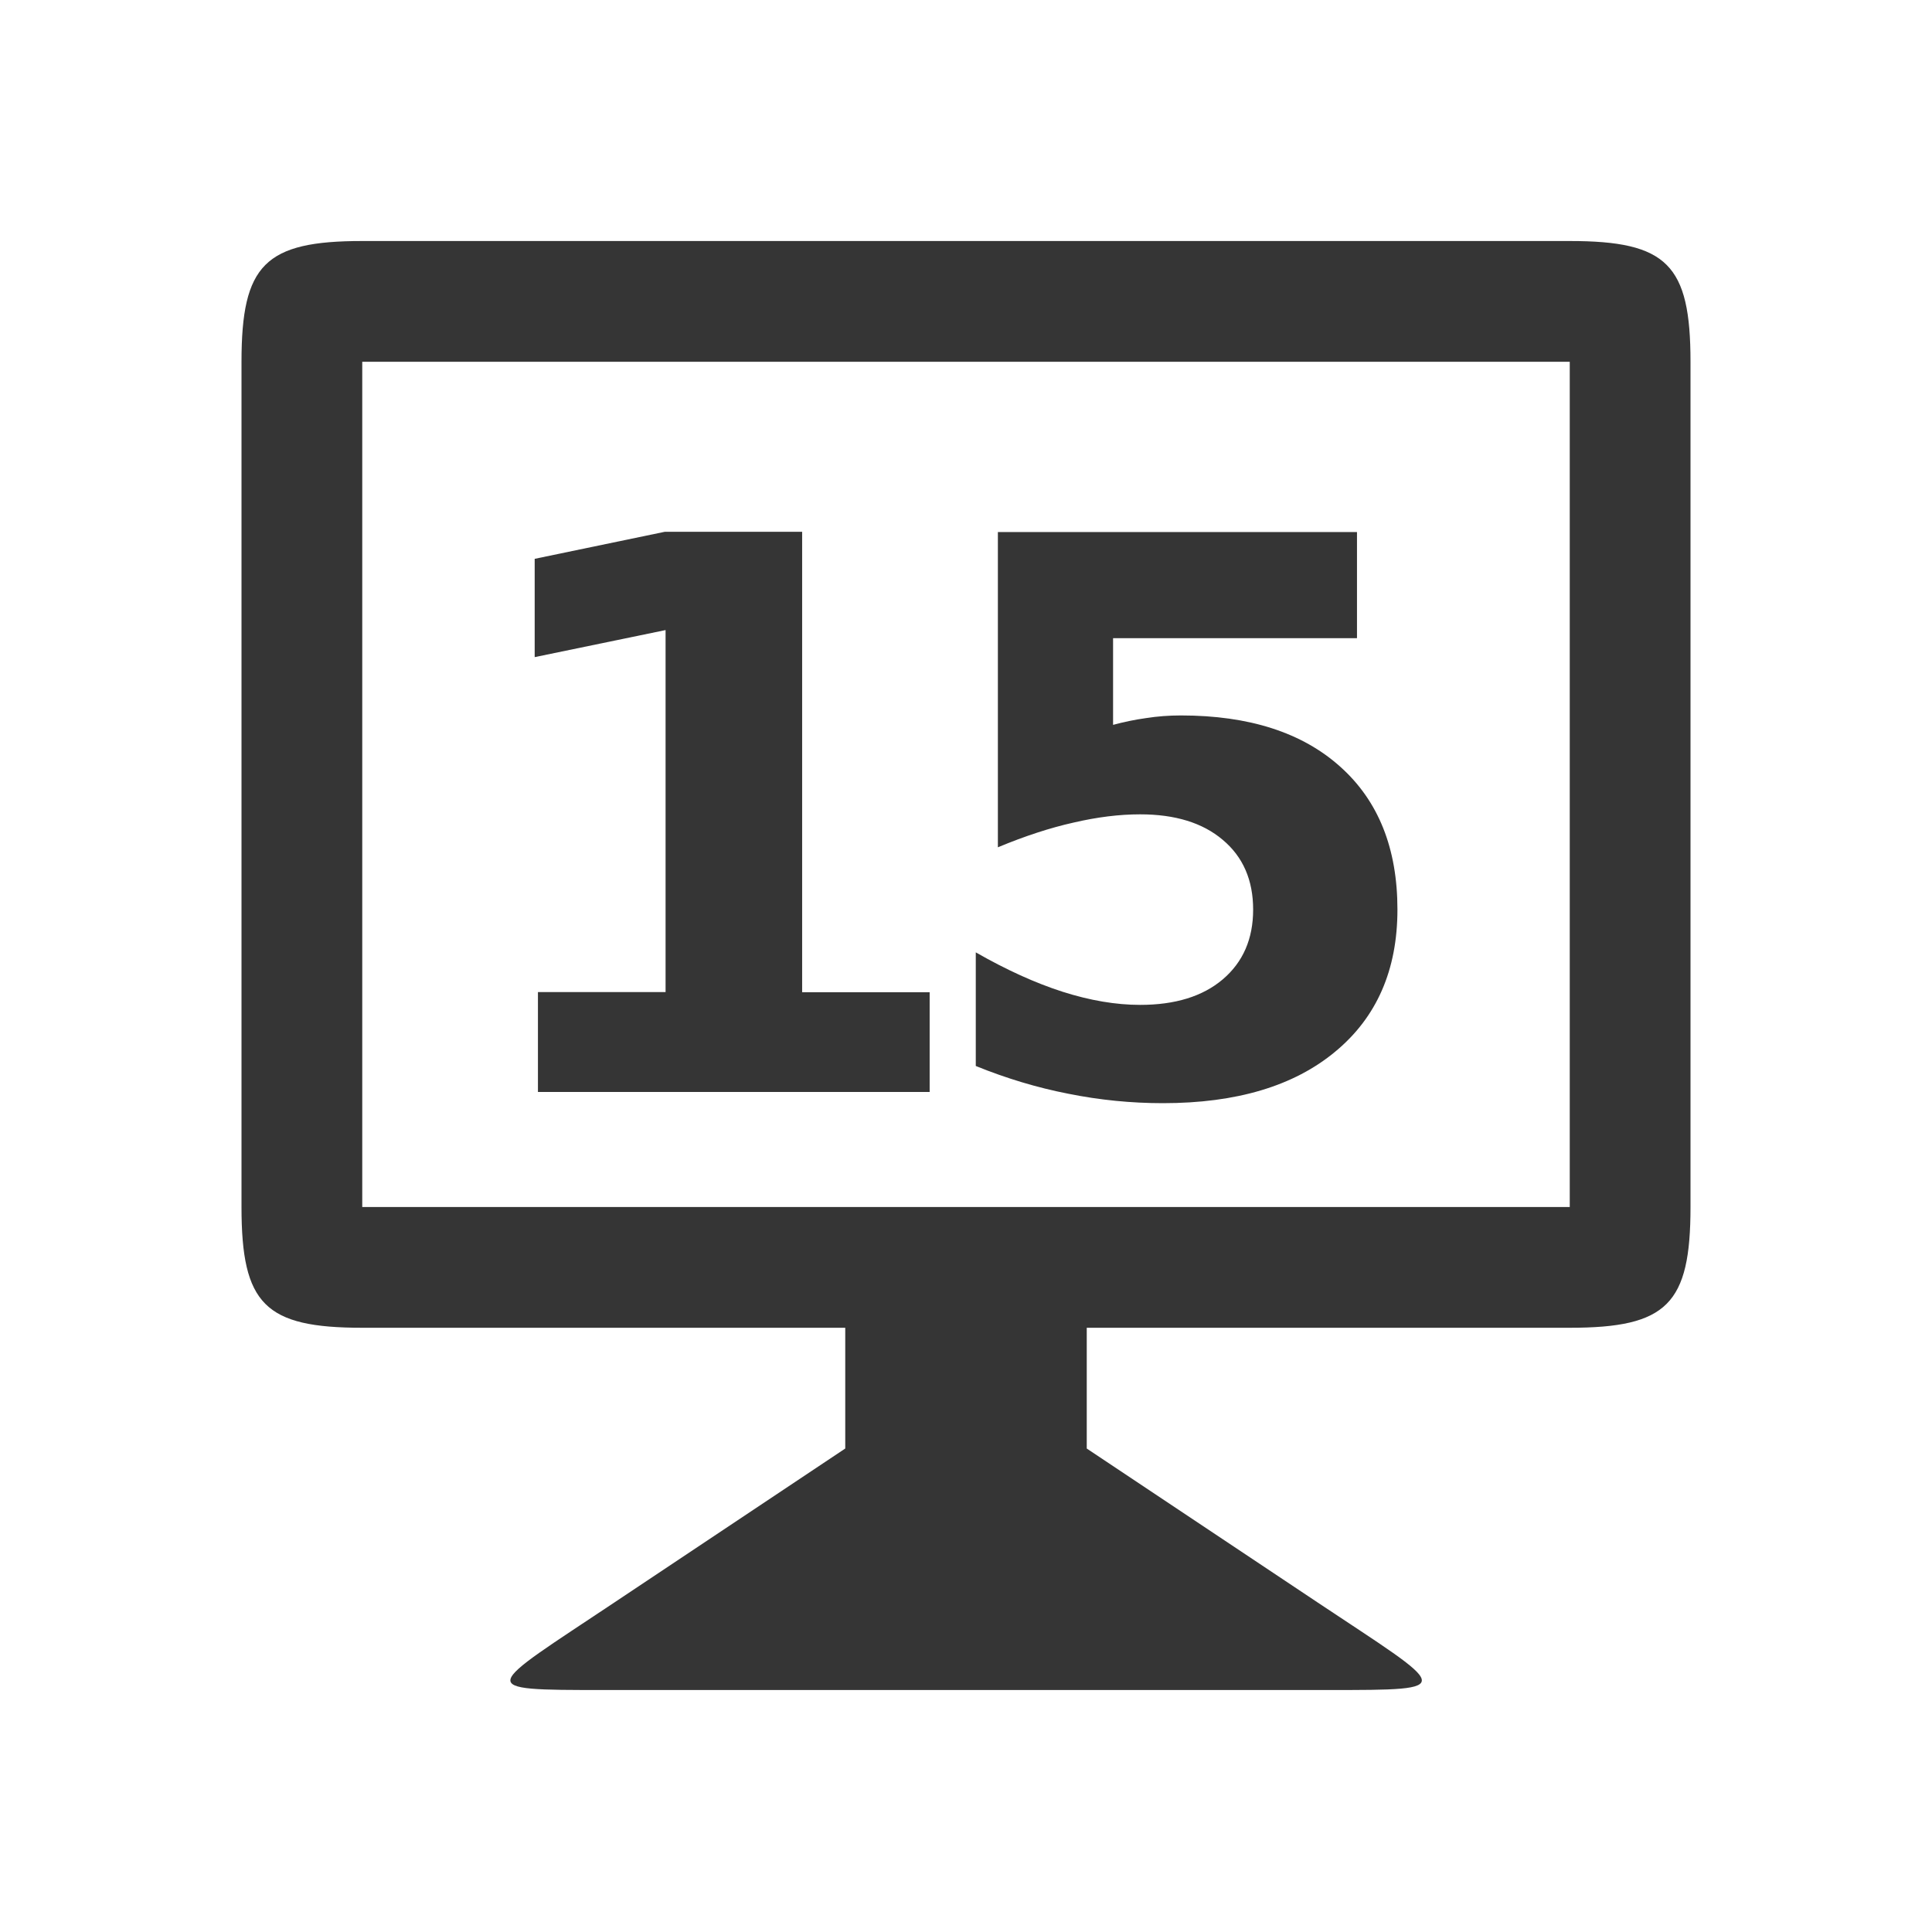 <!-- Created with Inkscape (http://www.inkscape.org/) -->
<svg xmlns="http://www.w3.org/2000/svg" viewBox="0 0 16 16">
 <g transform="translate(0,-1037.044)">"&gt;
            <path d="m 7 1049.04 -1.909 1.273 c -1.09 0.727 -1.181 0.727 -0.09 0.727 l 6 0 c 1.091 0 1 0 -0.092 -0.727 l -1.909 -1.273 0 -1.5 -2 0 z" style="fill:#353535;fill-opacity:1;stroke:none"/>  <path d="m 3 1039.04 c -0.806 0 -1 0.195 -1 1 l 0 7 c 0 0.806 0.194 1 1 1 l 10 0 c 0.806 0 1 -0.195 1 -1 l 0 -7 c 0 -0.806 -0.194 -1 -1 -1 z m 0 1 10 0 0 7 -10 0 z" style="fill:#353535;fill-opacity:1;stroke:none"/>  <g transform="translate(-0.138,0)" style="fill:#353535;fill-opacity:1;stroke:none">   <path d="m 4.594 1045.26 1.056 0 0 -2.998 -1.084 0.224 0 -0.814 1.078 -0.224 1.137 0 0 3.813 1.056 0 0 0.826 -3.244 0 0 -0.826 z"/>   <path d="m 8.402 1041.45 2.974 0 0 0.879 -2.02 0 0 0.718 q 0.137 -0.037 0.273 -0.056 0.14 -0.022 0.289 -0.022 0.848 0 1.321 0.426 0.472 0.423 0.472 1.181 0 0.752 -0.516 1.178 -0.513 0.426 -1.426 0.426 -0.395 0 -0.783 -0.078 -0.385 -0.075 -0.767 -0.23 l 0 -0.941 q 0.379 0.217 0.718 0.326 0.342 0.109 0.643 0.109 0.435 0 0.684 -0.211 0.252 -0.214 0.252 -0.578 0 -0.367 -0.252 -0.578 -0.249 -0.211 -0.684 -0.211 -0.258 0 -0.55 0.068 -0.292 0.065 -0.628 0.205 l 0 -2.61 z"/></g></g>
</svg>

